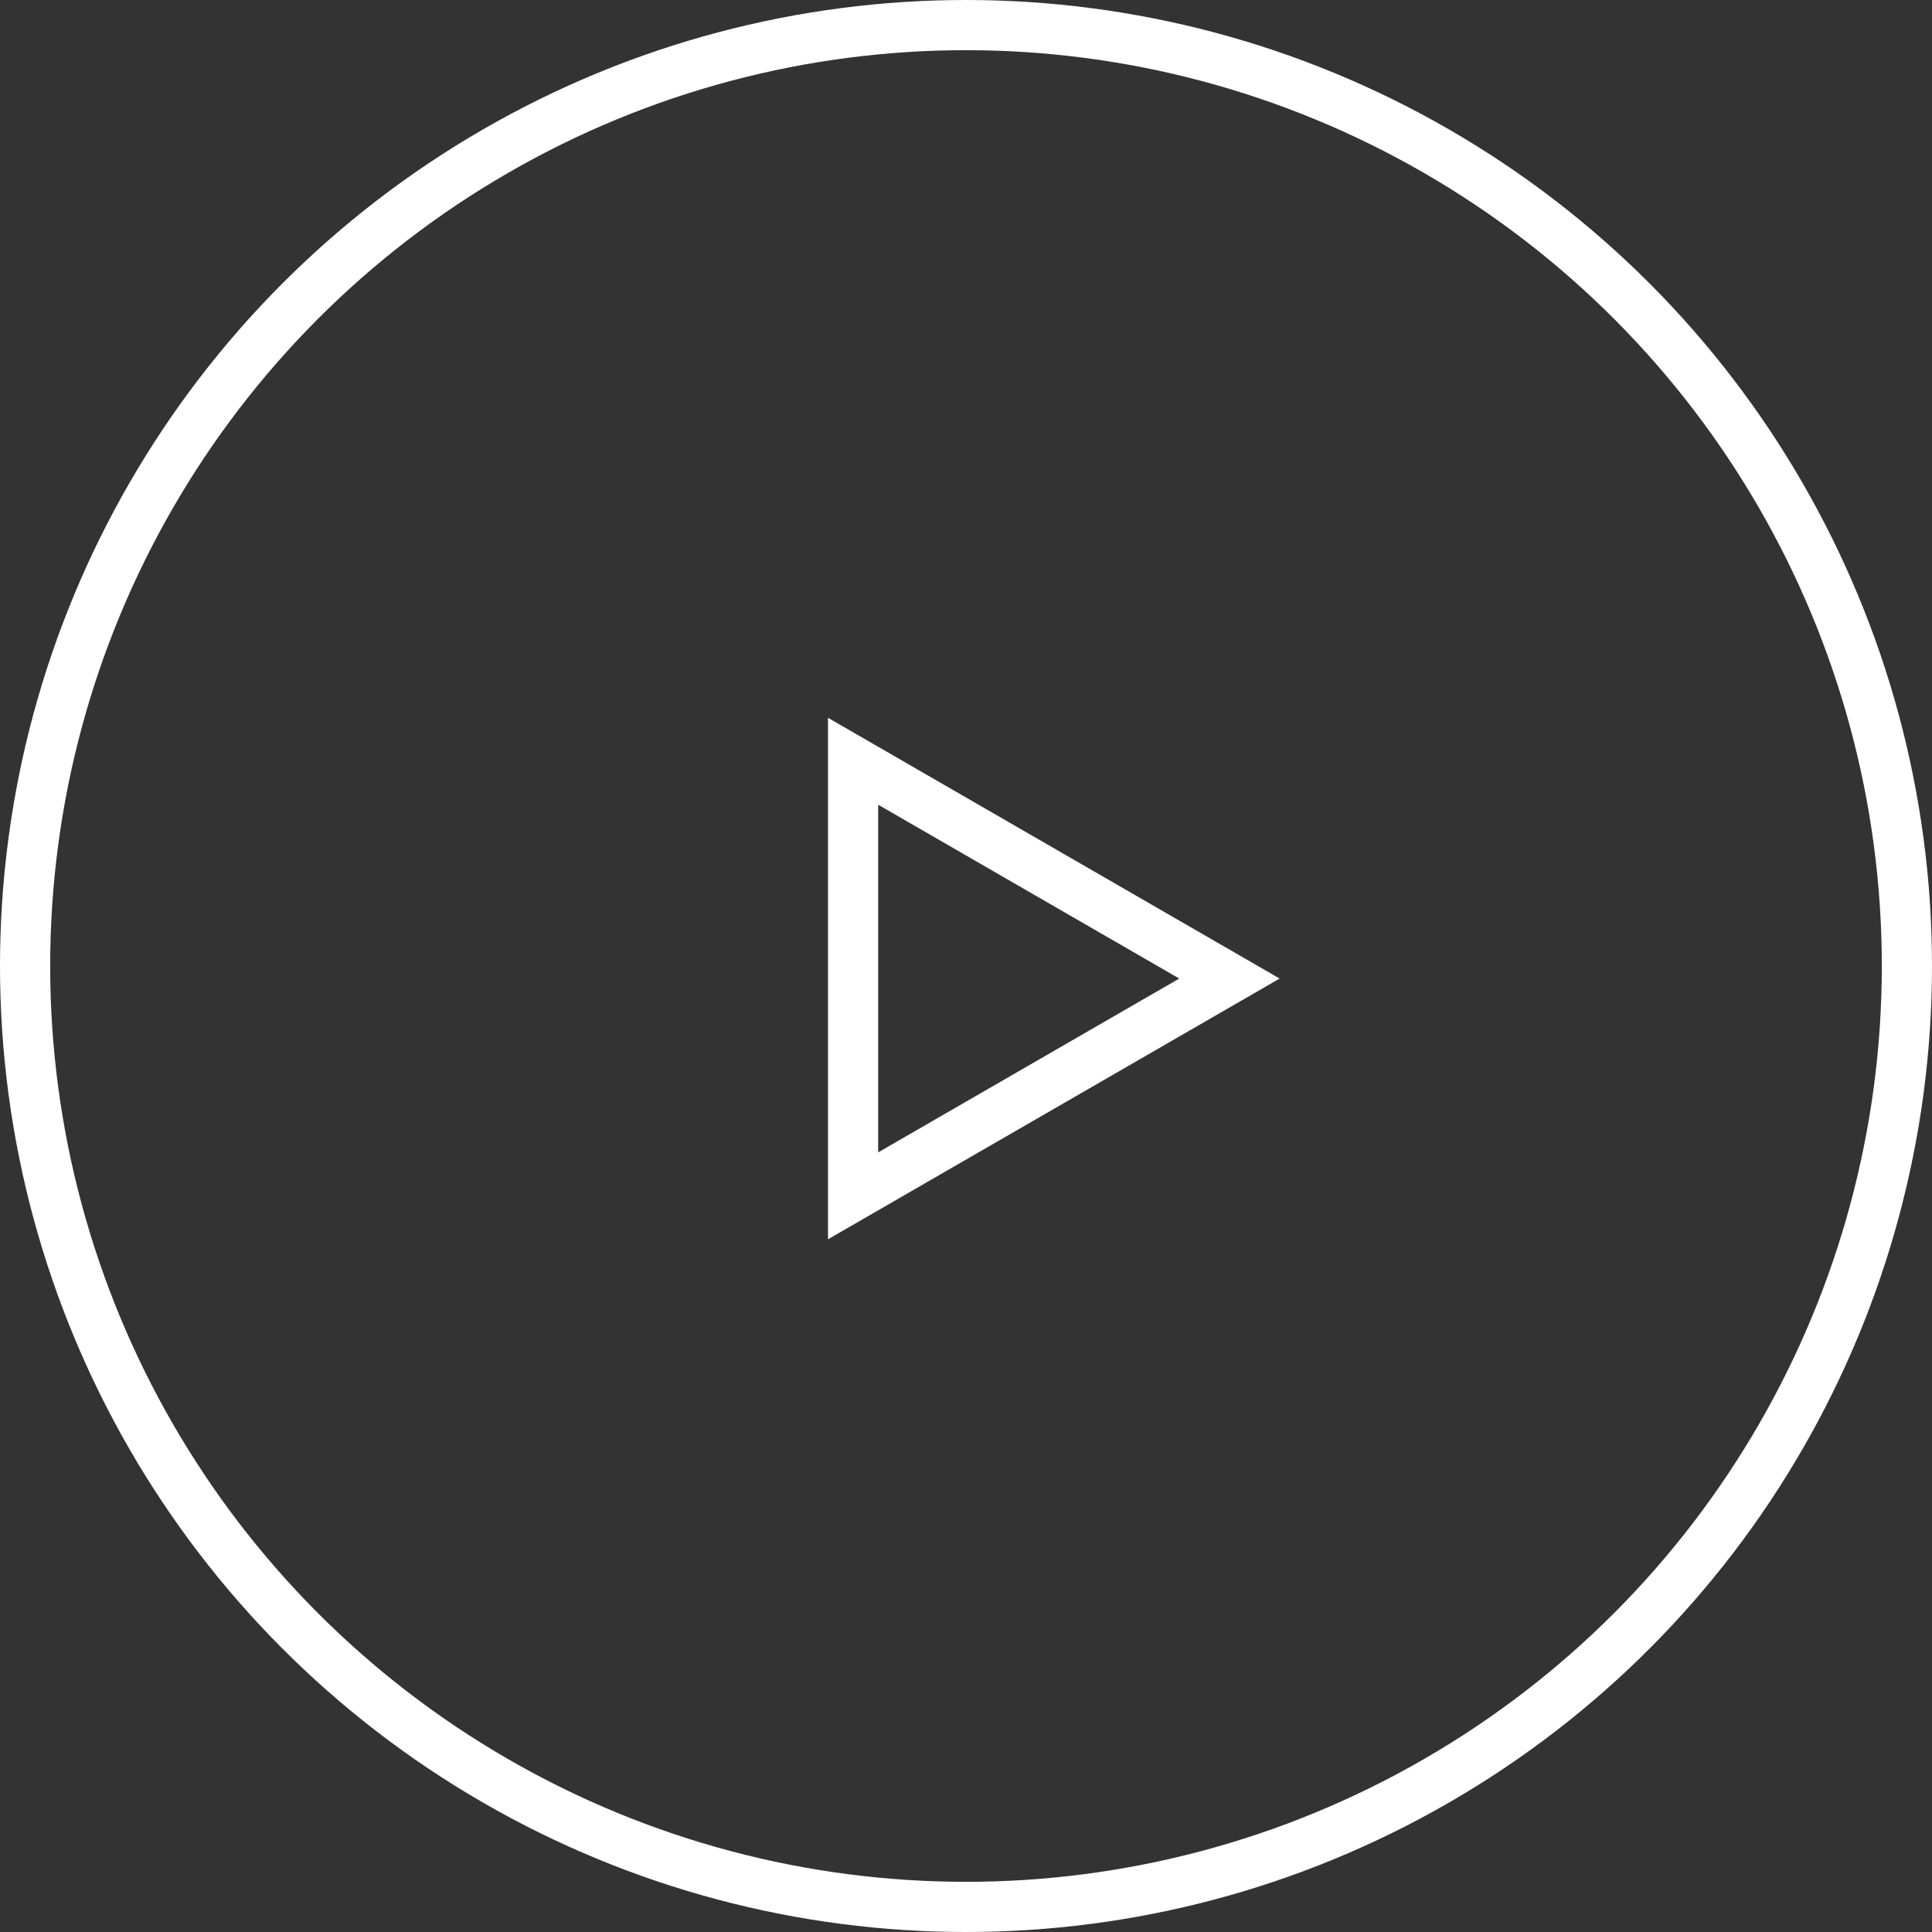 <svg width="77" height="77" viewBox="0 0 77 77" fill="none" xmlns="http://www.w3.org/2000/svg">
<rect x="0" y="0" width="77" height="77" fill="#333333" stroke="none"/>
<circle cx="38.5" cy="38.5" r="37.5" stroke="white" stroke-width="2"/>
<path d="M34 30.34L49 39L34 47.66V30.34Z" stroke="white" stroke-width="2"/>
</svg>
